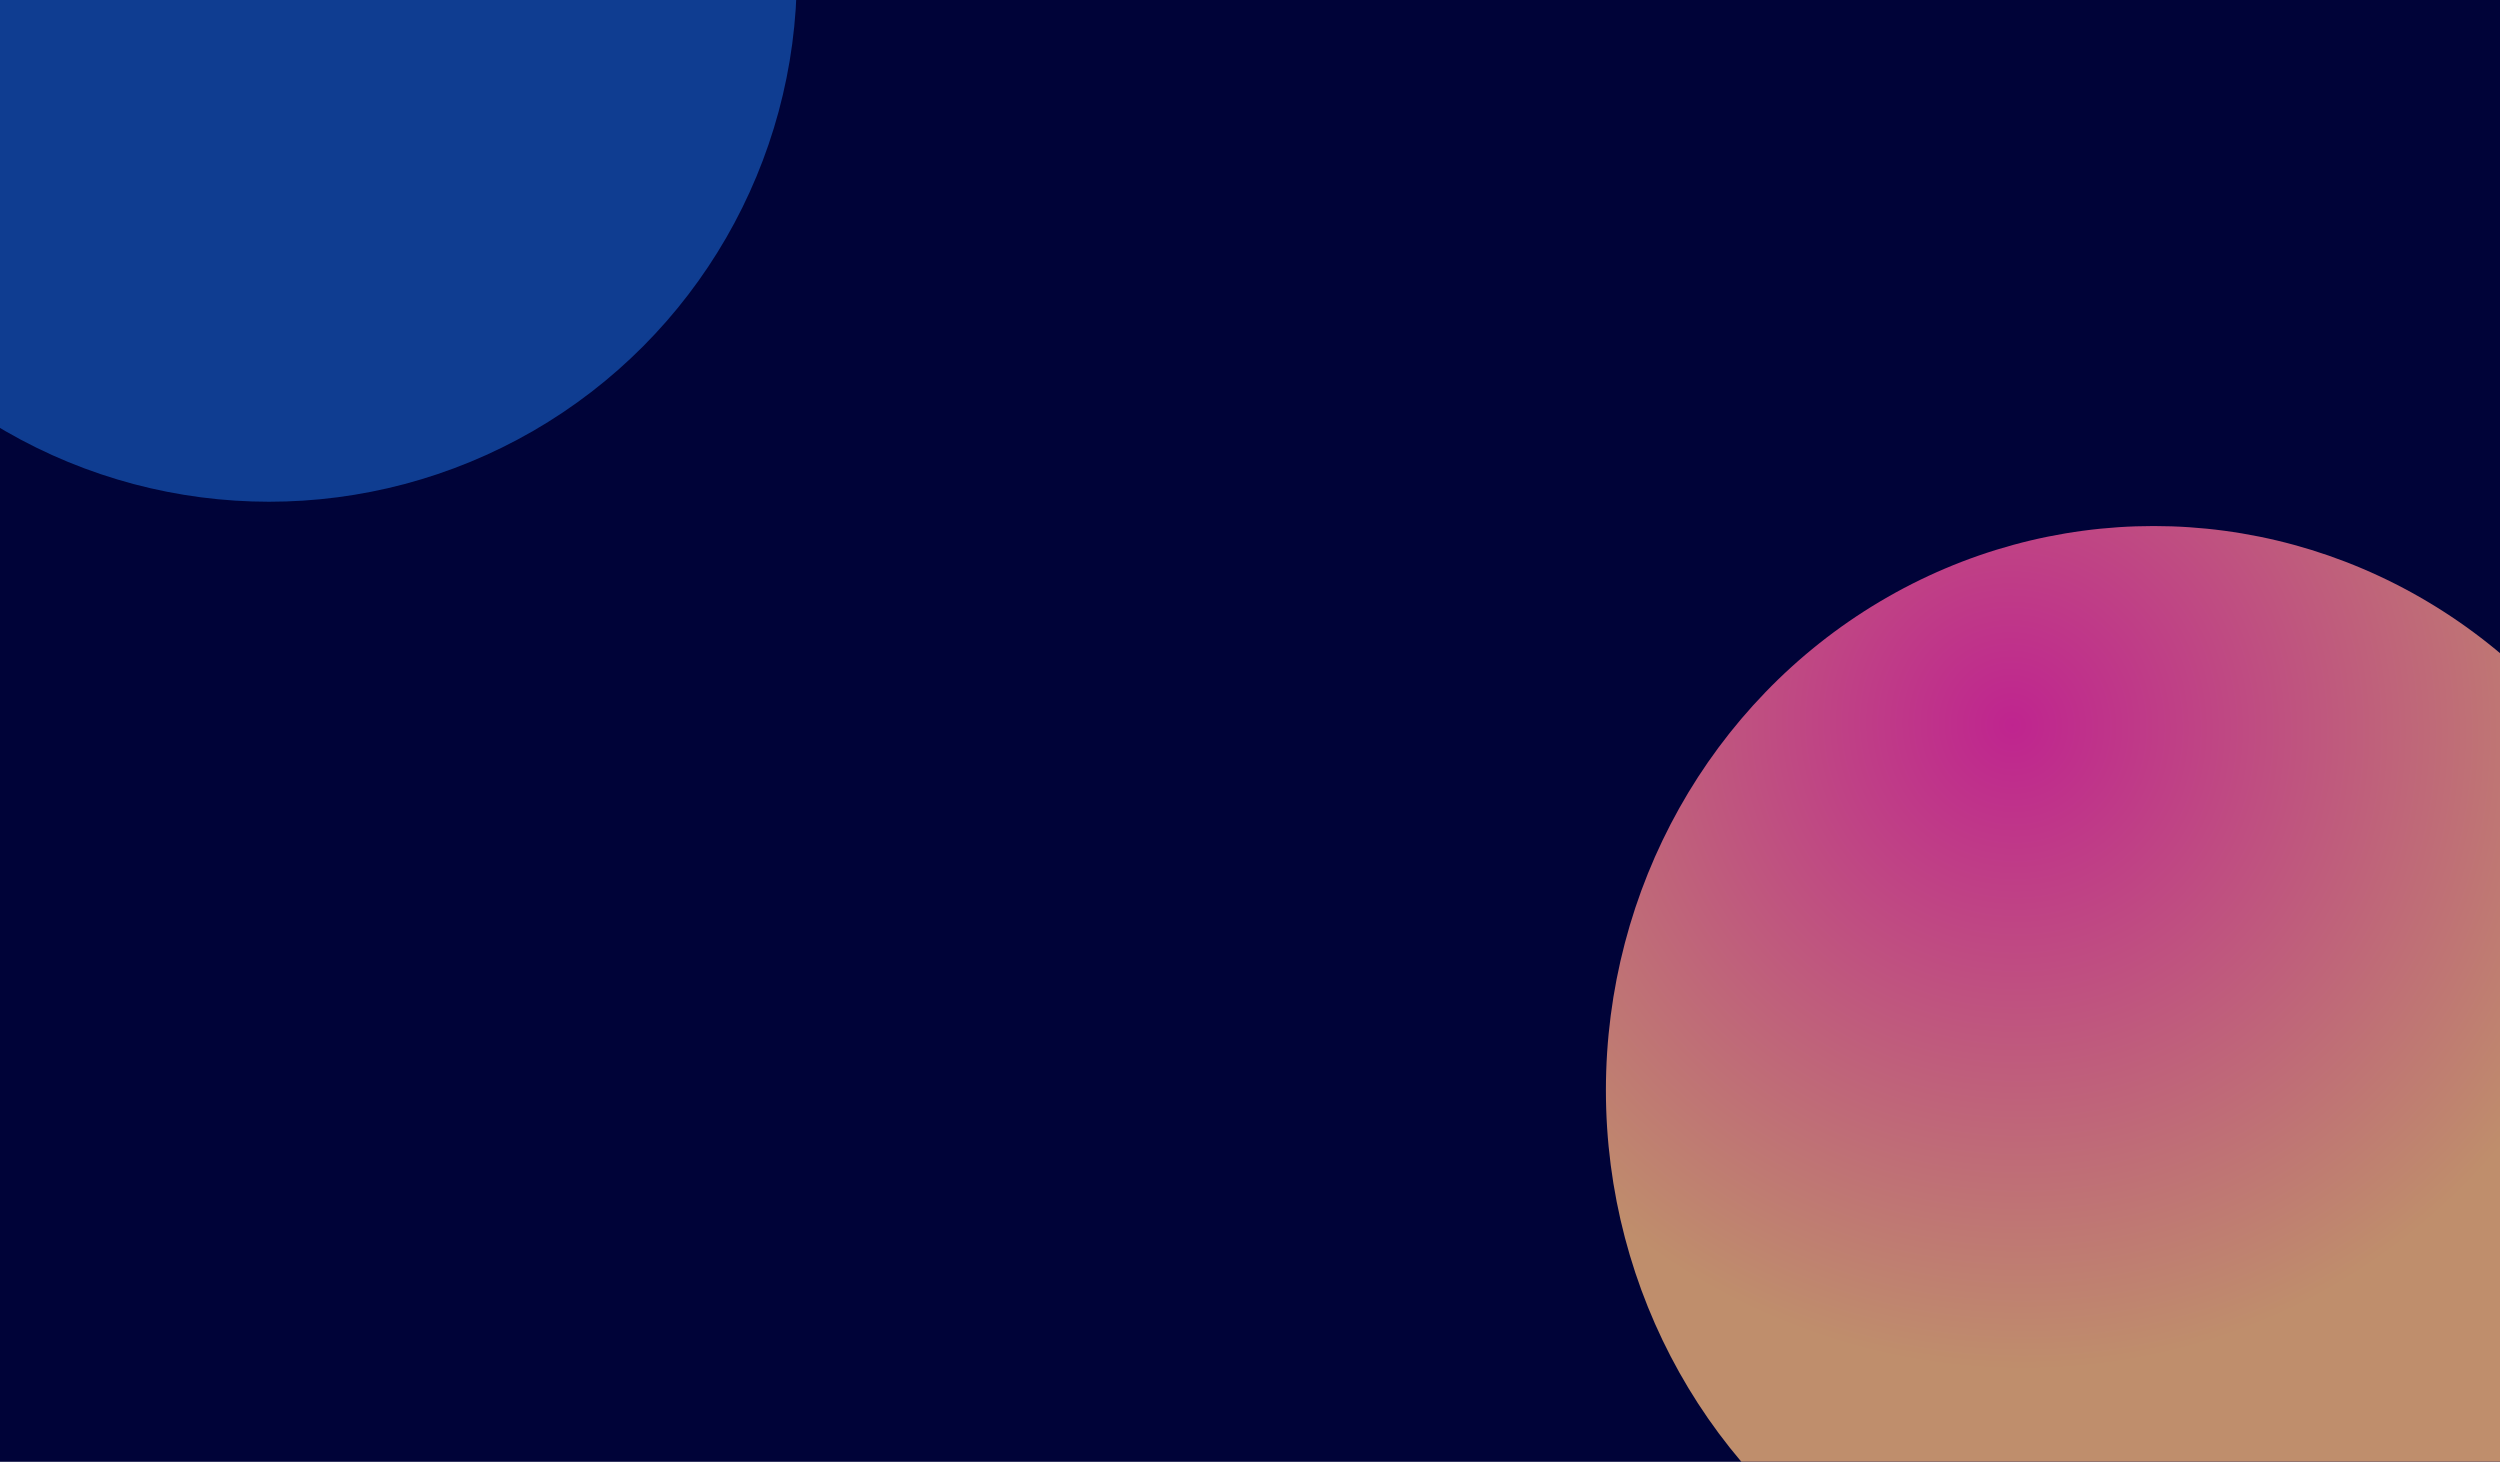 <svg width="1440" height="842" viewBox="0 0 1440 842" fill="none" xmlns="http://www.w3.org/2000/svg">
<g clip-path="url(#clip0_266_215)">
<rect width="1440" height="842" fill="#000338"/>
<g filter="url(#filter0_f_266_215)">
<circle cx="155" cy="-15" r="304" fill="#0F3D91"/>
</g>
<g filter="url(#filter1_f_266_215)">
<ellipse cx="1240.5" cy="628" rx="315.5" ry="325" fill="url(#paint0_radial_266_215)" fill-opacity="0.75" style="mix-blend-mode:hue"/>
</g>
</g>
<defs>
<filter id="filter0_f_266_215" x="-349" y="-519" width="1008" height="1008" filterUnits="userSpaceOnUse" color-interpolation-filters="sRGB">
<feFlood flood-opacity="0" result="BackgroundImageFix"/>
<feBlend mode="normal" in="SourceGraphic" in2="BackgroundImageFix" result="shape"/>
<feGaussianBlur stdDeviation="100" result="effect1_foregroundBlur_266_215"/>
</filter>
<filter id="filter1_f_266_215" x="625" y="3" width="1231" height="1250" filterUnits="userSpaceOnUse" color-interpolation-filters="sRGB">
<feFlood flood-opacity="0" result="BackgroundImageFix"/>
<feBlend mode="normal" in="SourceGraphic" in2="BackgroundImageFix" result="shape"/>
<feGaussianBlur stdDeviation="150" result="effect1_foregroundBlur_266_215"/>
</filter>
<radialGradient id="paint0_radial_266_215" cx="0" cy="0" r="1" gradientUnits="userSpaceOnUse" gradientTransform="translate(1159.19 418.258) rotate(62.847) scale(372.033 365.756)">
<stop stop-color="#FF2FAC"/>
<stop offset="1" stop-color="#FFBC7D"/>
</radialGradient>
<clipPath id="clip0_266_215">
<rect width="1440" height="842" fill="white"/>
</clipPath>
</defs>
</svg>
